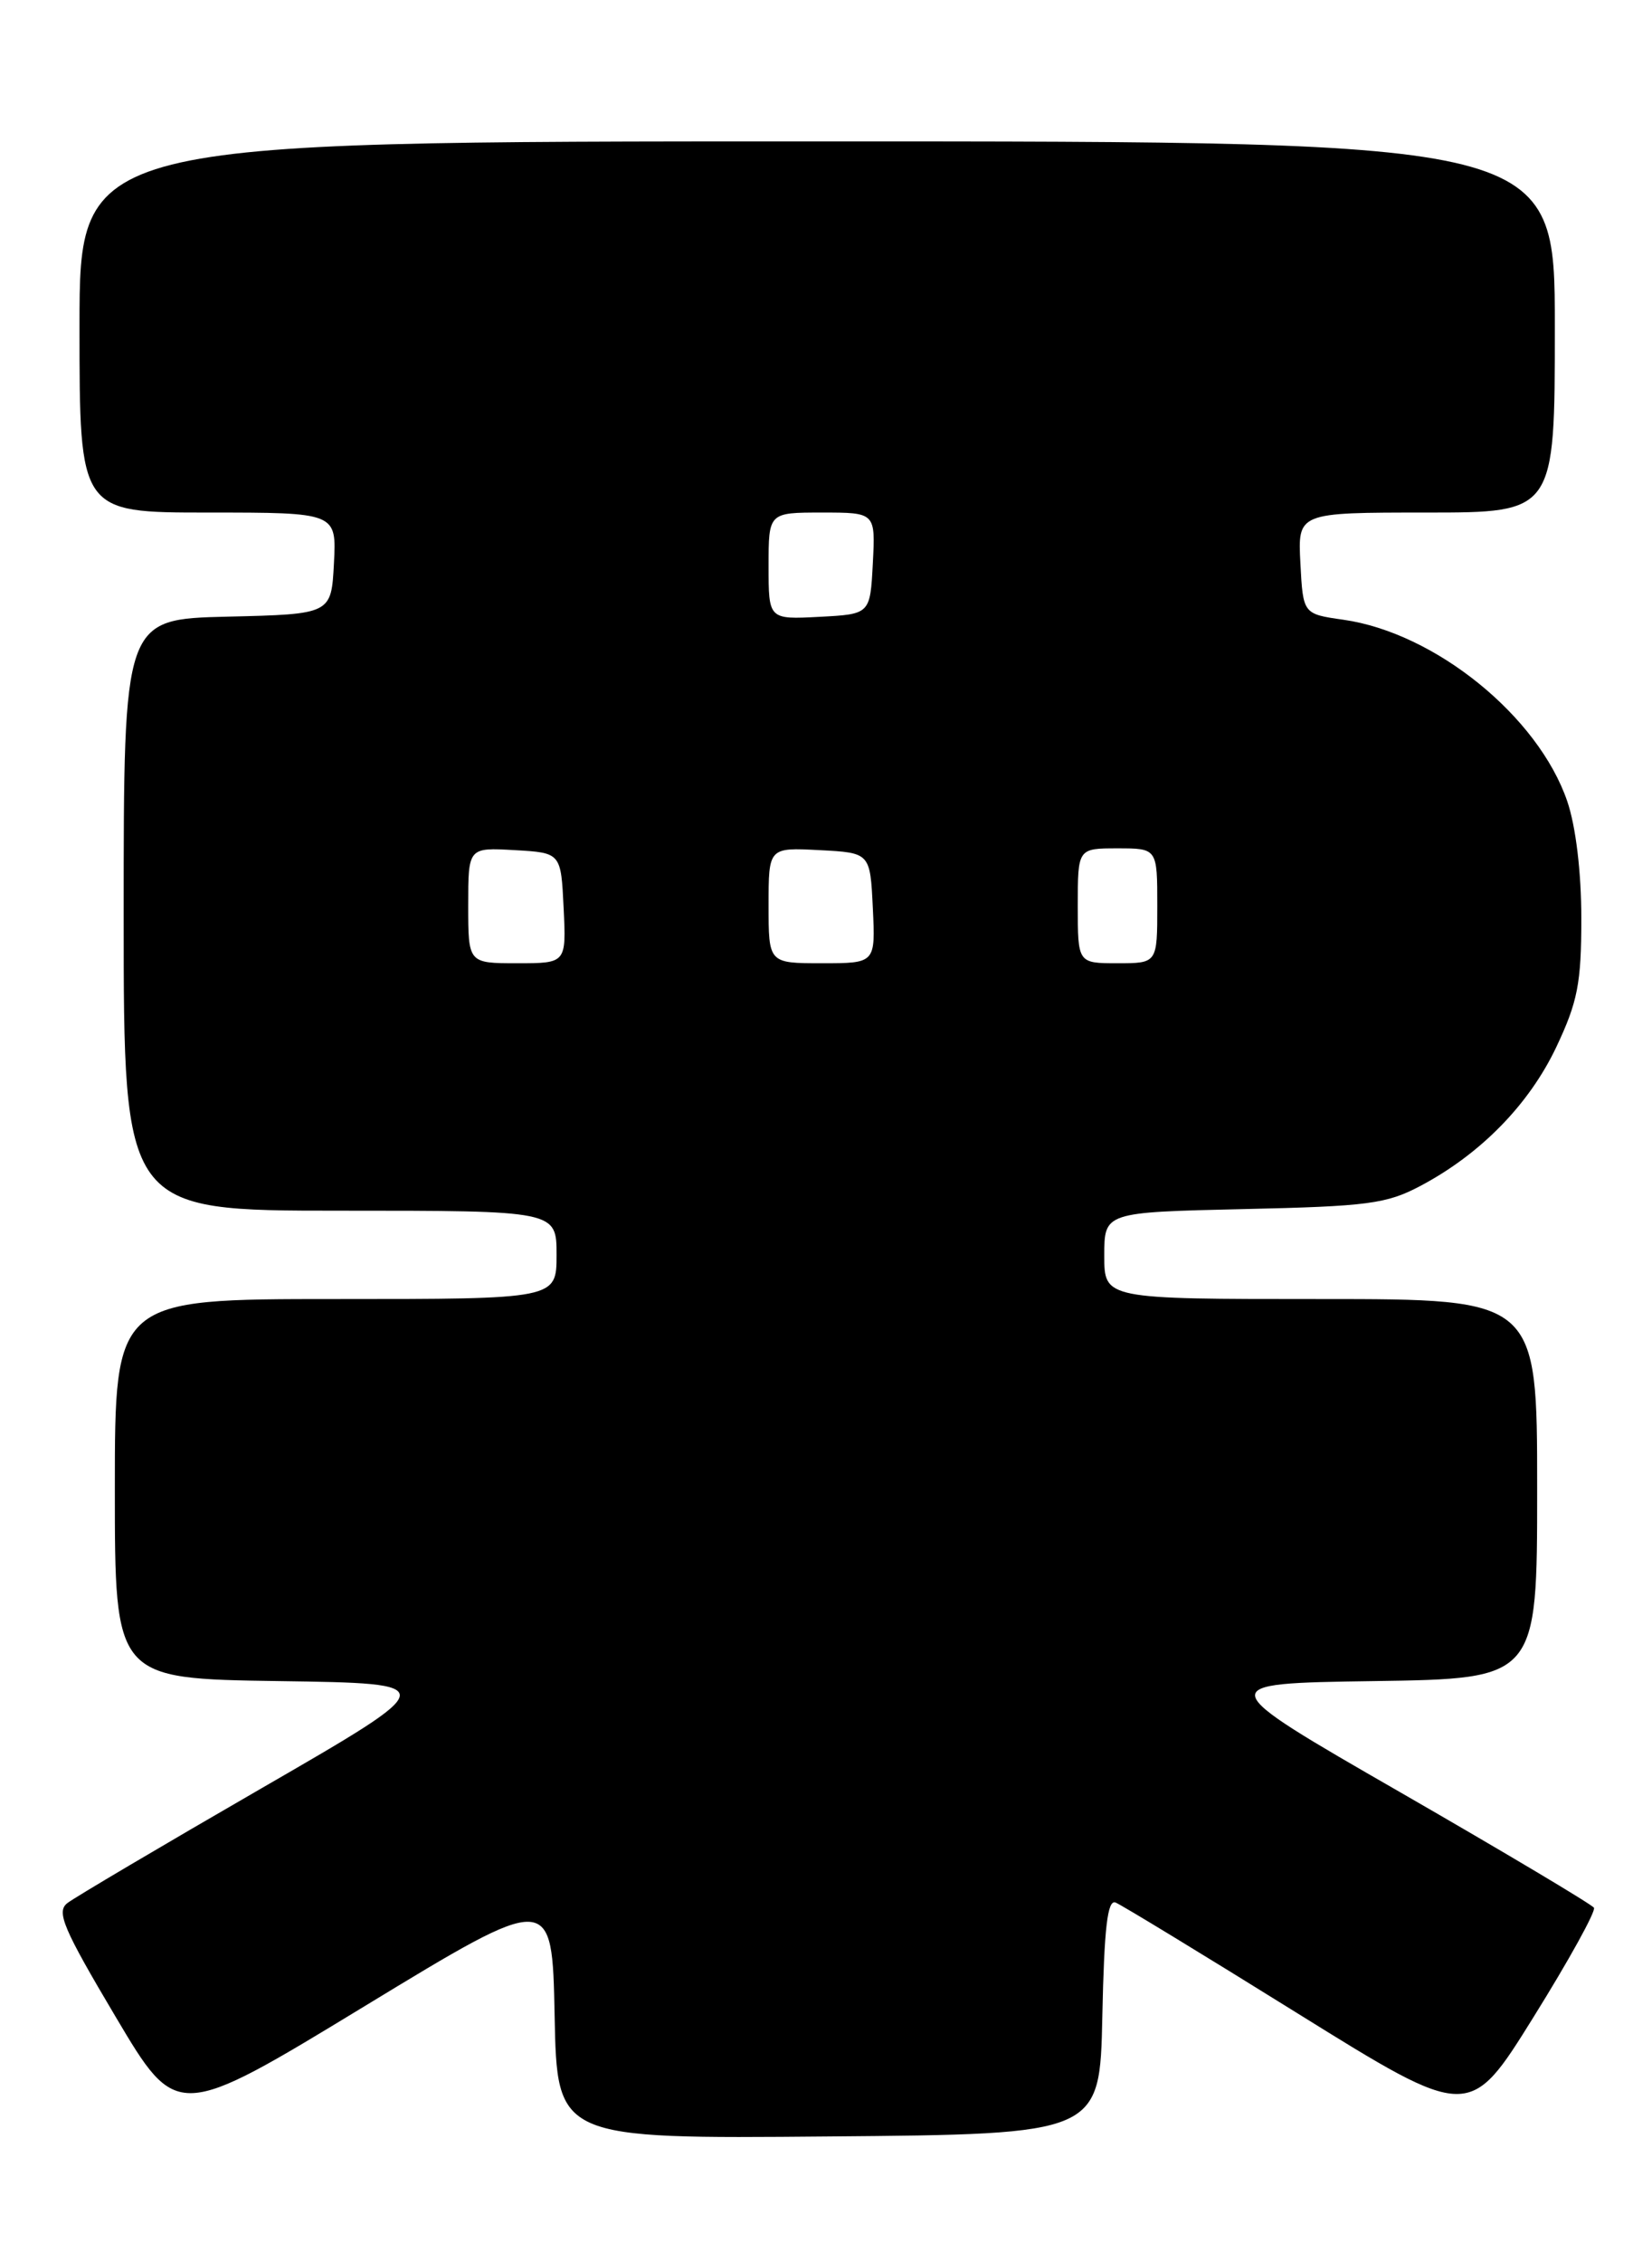 <?xml version="1.0" encoding="UTF-8" standalone="no"?>
<!DOCTYPE svg PUBLIC "-//W3C//DTD SVG 1.1//EN" "http://www.w3.org/Graphics/SVG/1.1/DTD/svg11.dtd" >
<svg xmlns="http://www.w3.org/2000/svg" xmlns:xlink="http://www.w3.org/1999/xlink" version="1.1" viewBox="0 0 187 256">
 <g >
 <path fill="currentColor"
d=" M 124.78 228.15 C 124.99 218.14 125.36 214.93 126.28 215.29 C 126.95 215.56 136.24 221.21 146.91 227.85 C 166.33 239.92 166.33 239.92 173.59 228.25 C 177.59 221.83 180.66 216.27 180.43 215.88 C 180.19 215.50 170.34 209.63 158.55 202.84 C 137.10 190.50 137.10 190.50 155.55 190.23 C 174.00 189.96 174.00 189.96 174.00 168.48 C 174.00 147.00 174.00 147.00 149.50 147.00 C 125.00 147.00 125.00 147.00 125.00 142.09 C 125.00 137.18 125.00 137.18 140.75 136.82 C 154.83 136.51 156.96 136.23 160.80 134.19 C 167.61 130.58 173.08 124.98 176.16 118.50 C 178.59 113.36 179.00 111.27 179.00 103.93 C 179.00 98.71 178.38 93.53 177.41 90.68 C 174.13 81.07 162.47 71.61 152.07 70.13 C 147.50 69.48 147.50 69.48 147.20 63.74 C 146.90 58.00 146.90 58.00 161.45 58.00 C 176.00 58.00 176.00 58.00 176.00 37.00 C 176.00 16.00 176.00 16.00 92.50 16.00 C 9.00 16.00 9.00 16.00 9.00 37.00 C 9.00 58.00 9.00 58.00 23.55 58.00 C 38.10 58.00 38.10 58.00 37.80 63.75 C 37.50 69.50 37.50 69.50 25.75 69.78 C 14.00 70.06 14.00 70.06 14.00 103.53 C 14.00 137.00 14.00 137.00 38.50 137.00 C 63.00 137.00 63.00 137.00 63.00 142.00 C 63.00 147.00 63.00 147.00 38.00 147.00 C 13.00 147.00 13.00 147.00 13.00 168.48 C 13.00 189.96 13.00 189.96 31.56 190.23 C 50.13 190.50 50.13 190.50 29.62 202.35 C 18.35 208.86 8.45 214.71 7.63 215.35 C 6.35 216.33 7.14 218.20 13.09 228.22 C 20.04 239.93 20.04 239.93 41.27 227.02 C 62.50 214.11 62.50 214.11 62.78 228.07 C 63.06 242.03 63.06 242.03 93.78 241.76 C 124.50 241.50 124.50 241.50 124.78 228.15 Z  M 53.00 102.45 C 53.00 95.90 53.00 95.90 58.25 96.20 C 63.50 96.50 63.50 96.50 63.80 102.75 C 64.10 109.00 64.10 109.00 58.55 109.00 C 53.00 109.00 53.00 109.00 53.00 102.45 Z  M 87.00 102.45 C 87.00 95.90 87.00 95.90 92.75 96.20 C 98.50 96.50 98.50 96.50 98.80 102.75 C 99.10 109.00 99.10 109.00 93.05 109.00 C 87.00 109.00 87.00 109.00 87.00 102.45 Z  M 122.00 102.50 C 122.00 96.00 122.00 96.00 126.50 96.00 C 131.00 96.00 131.00 96.00 131.00 102.50 C 131.00 109.00 131.00 109.00 126.50 109.00 C 122.00 109.00 122.00 109.00 122.00 102.50 Z  M 87.00 64.05 C 87.00 58.00 87.00 58.00 93.05 58.00 C 99.10 58.00 99.10 58.00 98.80 63.75 C 98.50 69.50 98.50 69.50 92.75 69.80 C 87.00 70.10 87.00 70.10 87.00 64.05 Z "/>
</g>
</svg>